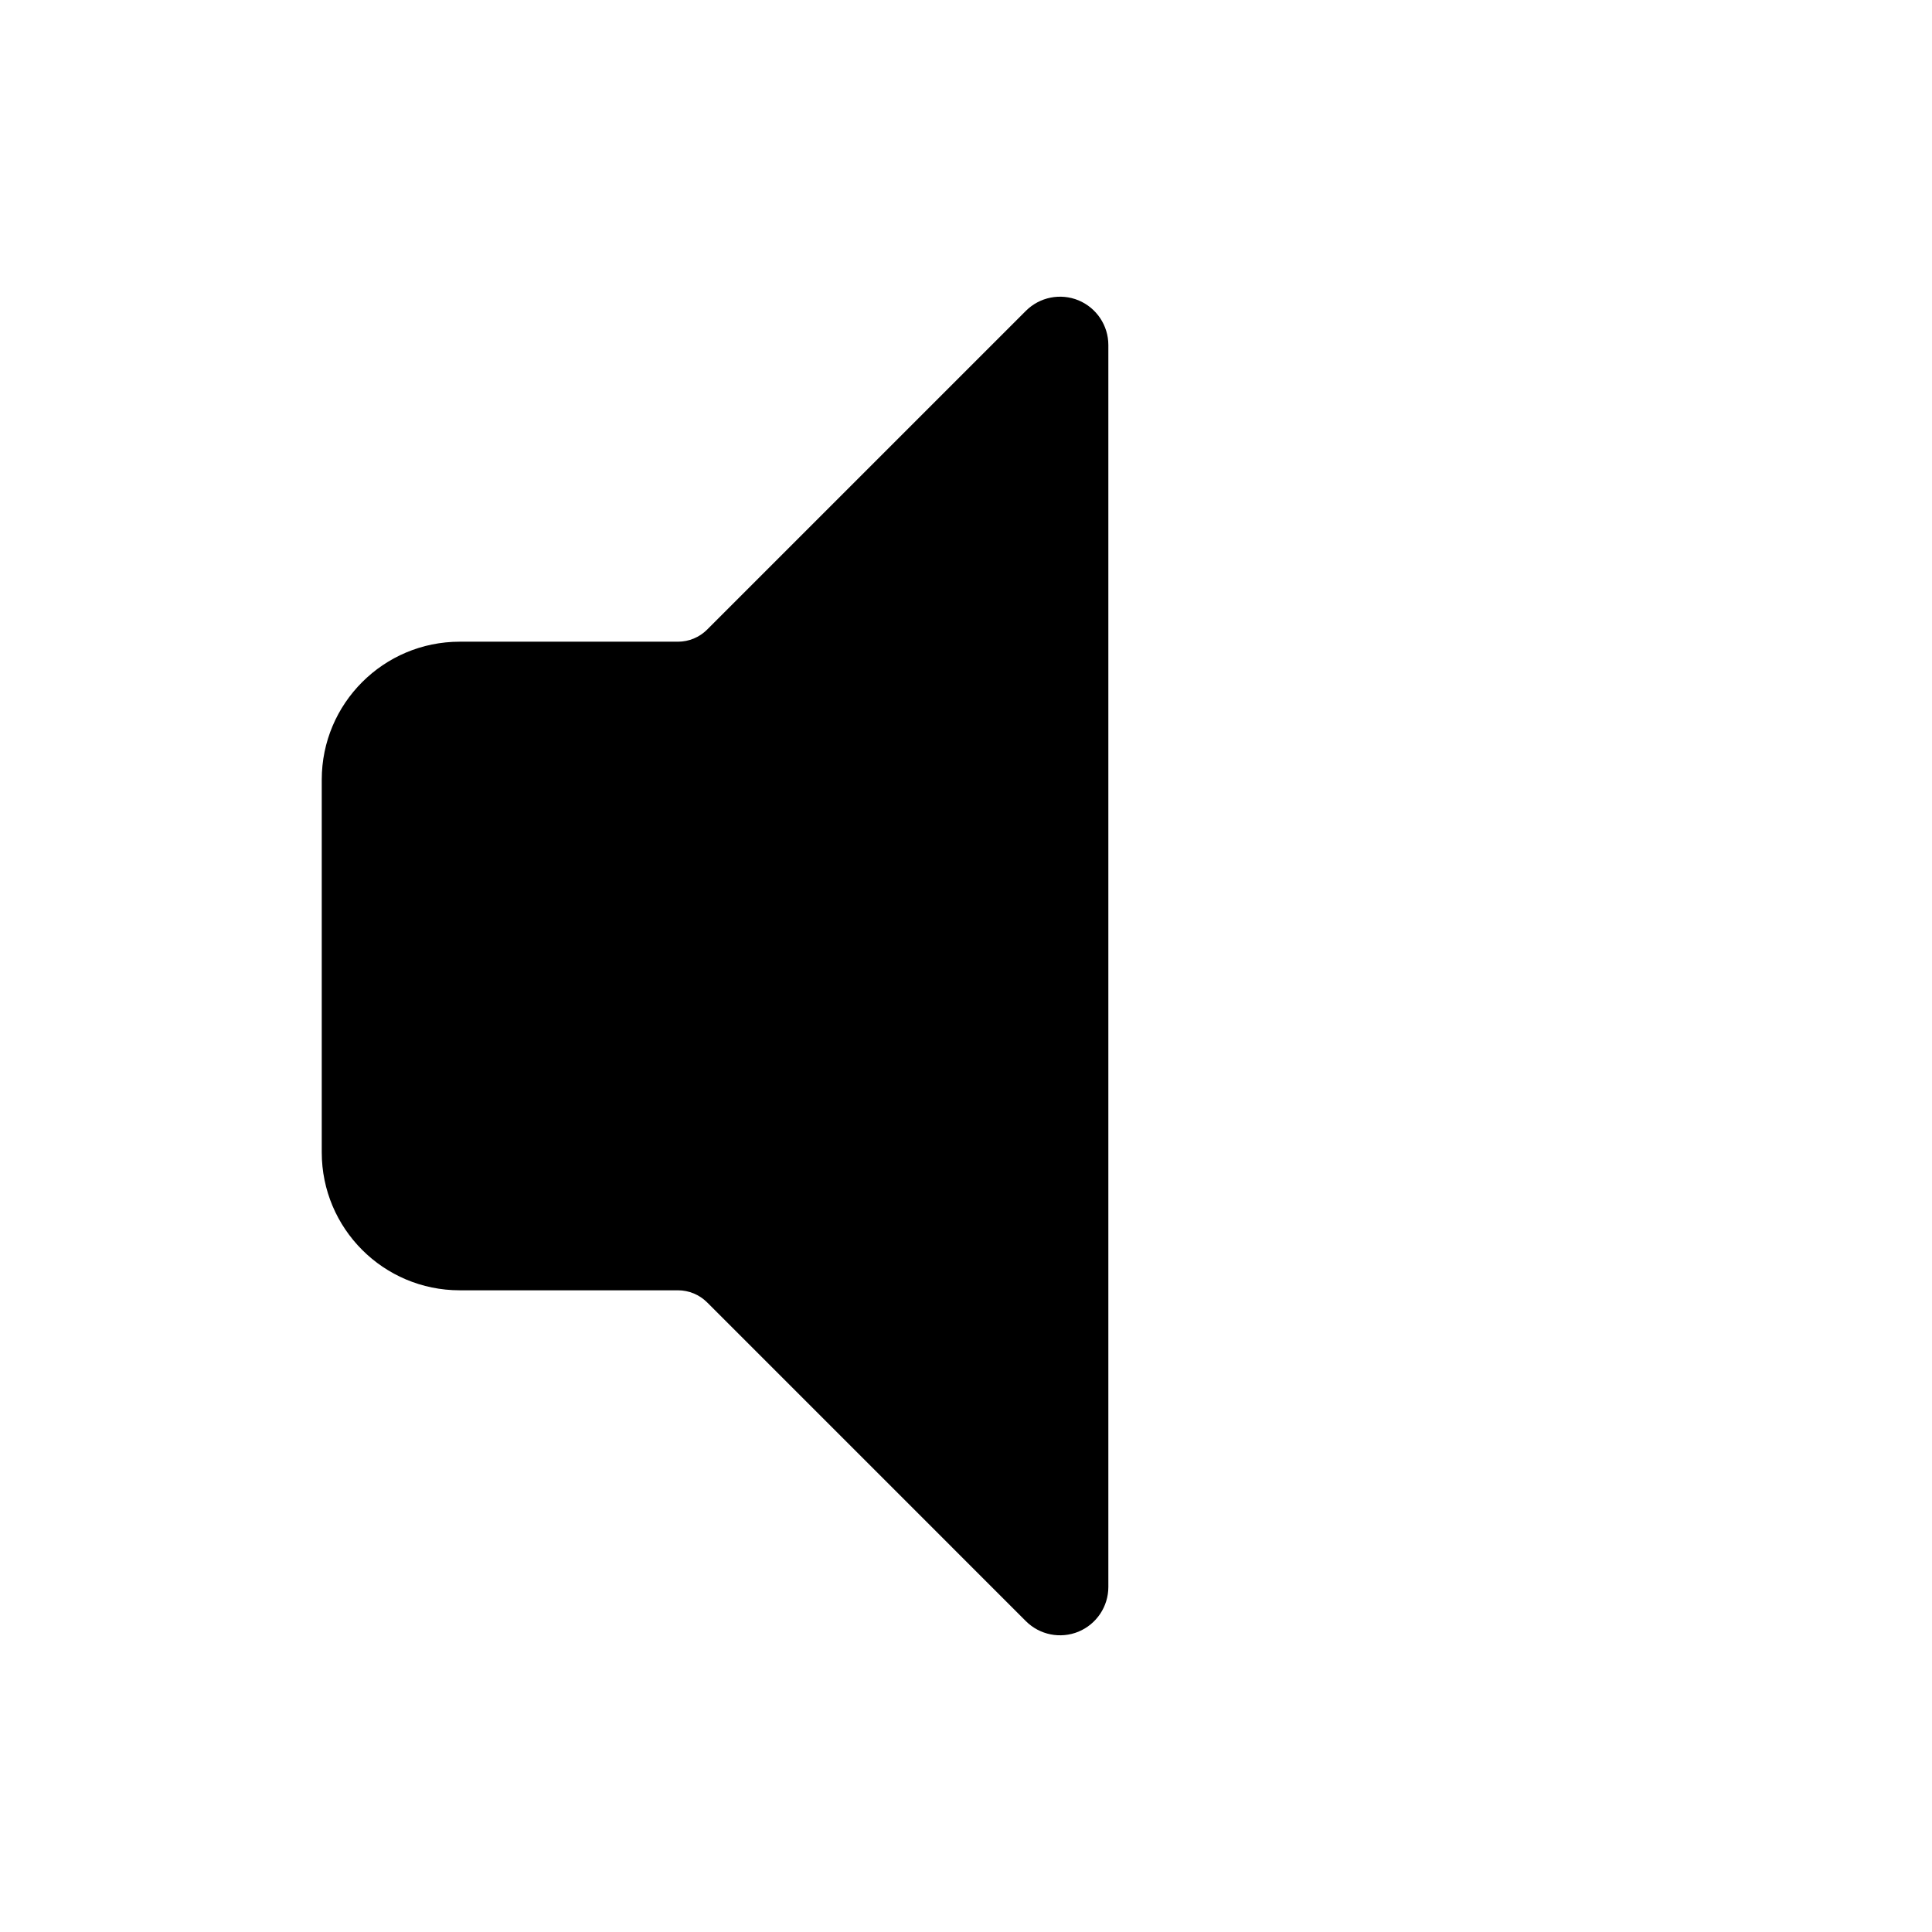 <?xml version="1.0" encoding="utf-8" ?>
<svg baseProfile="full" height="28.0" version="1.1" viewBox="0 0 28.0 28.0" width="28.0" xmlns="http://www.w3.org/2000/svg" xmlns:ev="http://www.w3.org/2001/xml-events" xmlns:xlink="http://www.w3.org/1999/xlink"><defs /><path d="M16.063,5C16.063,4.717 15.892,4.462 15.631,4.353C15.369,4.245 15.068,4.305 14.868,4.505L10.249,9.124C10.136,9.237 9.984,9.3 9.825,9.3H6.663C5.559,9.3 4.663,10.195 4.663,11.3V16.7C4.663,17.805 5.558,18.7 6.663,18.7H9.825C9.984,18.7 10.136,18.763 10.249,18.876L14.868,23.495C15.068,23.695 15.369,23.755 15.631,23.647C15.892,23.538 16.063,23.283 16.063,23V5Z" fill="#000000" fill-opacity="1.0" /><path d="M18.414,11.113C18.96,11.942 19.278,12.934 19.278,14C19.278,15.066 18.96,16.058 18.414,16.886" fill="#000000" fill-opacity="0.0" /><path d="M20.945,8.874C22.008,10.306 22.637,12.08 22.637,14C22.637,15.921 22.008,17.694 20.945,19.126" fill="#000000" fill-opacity="0.0" /></svg>